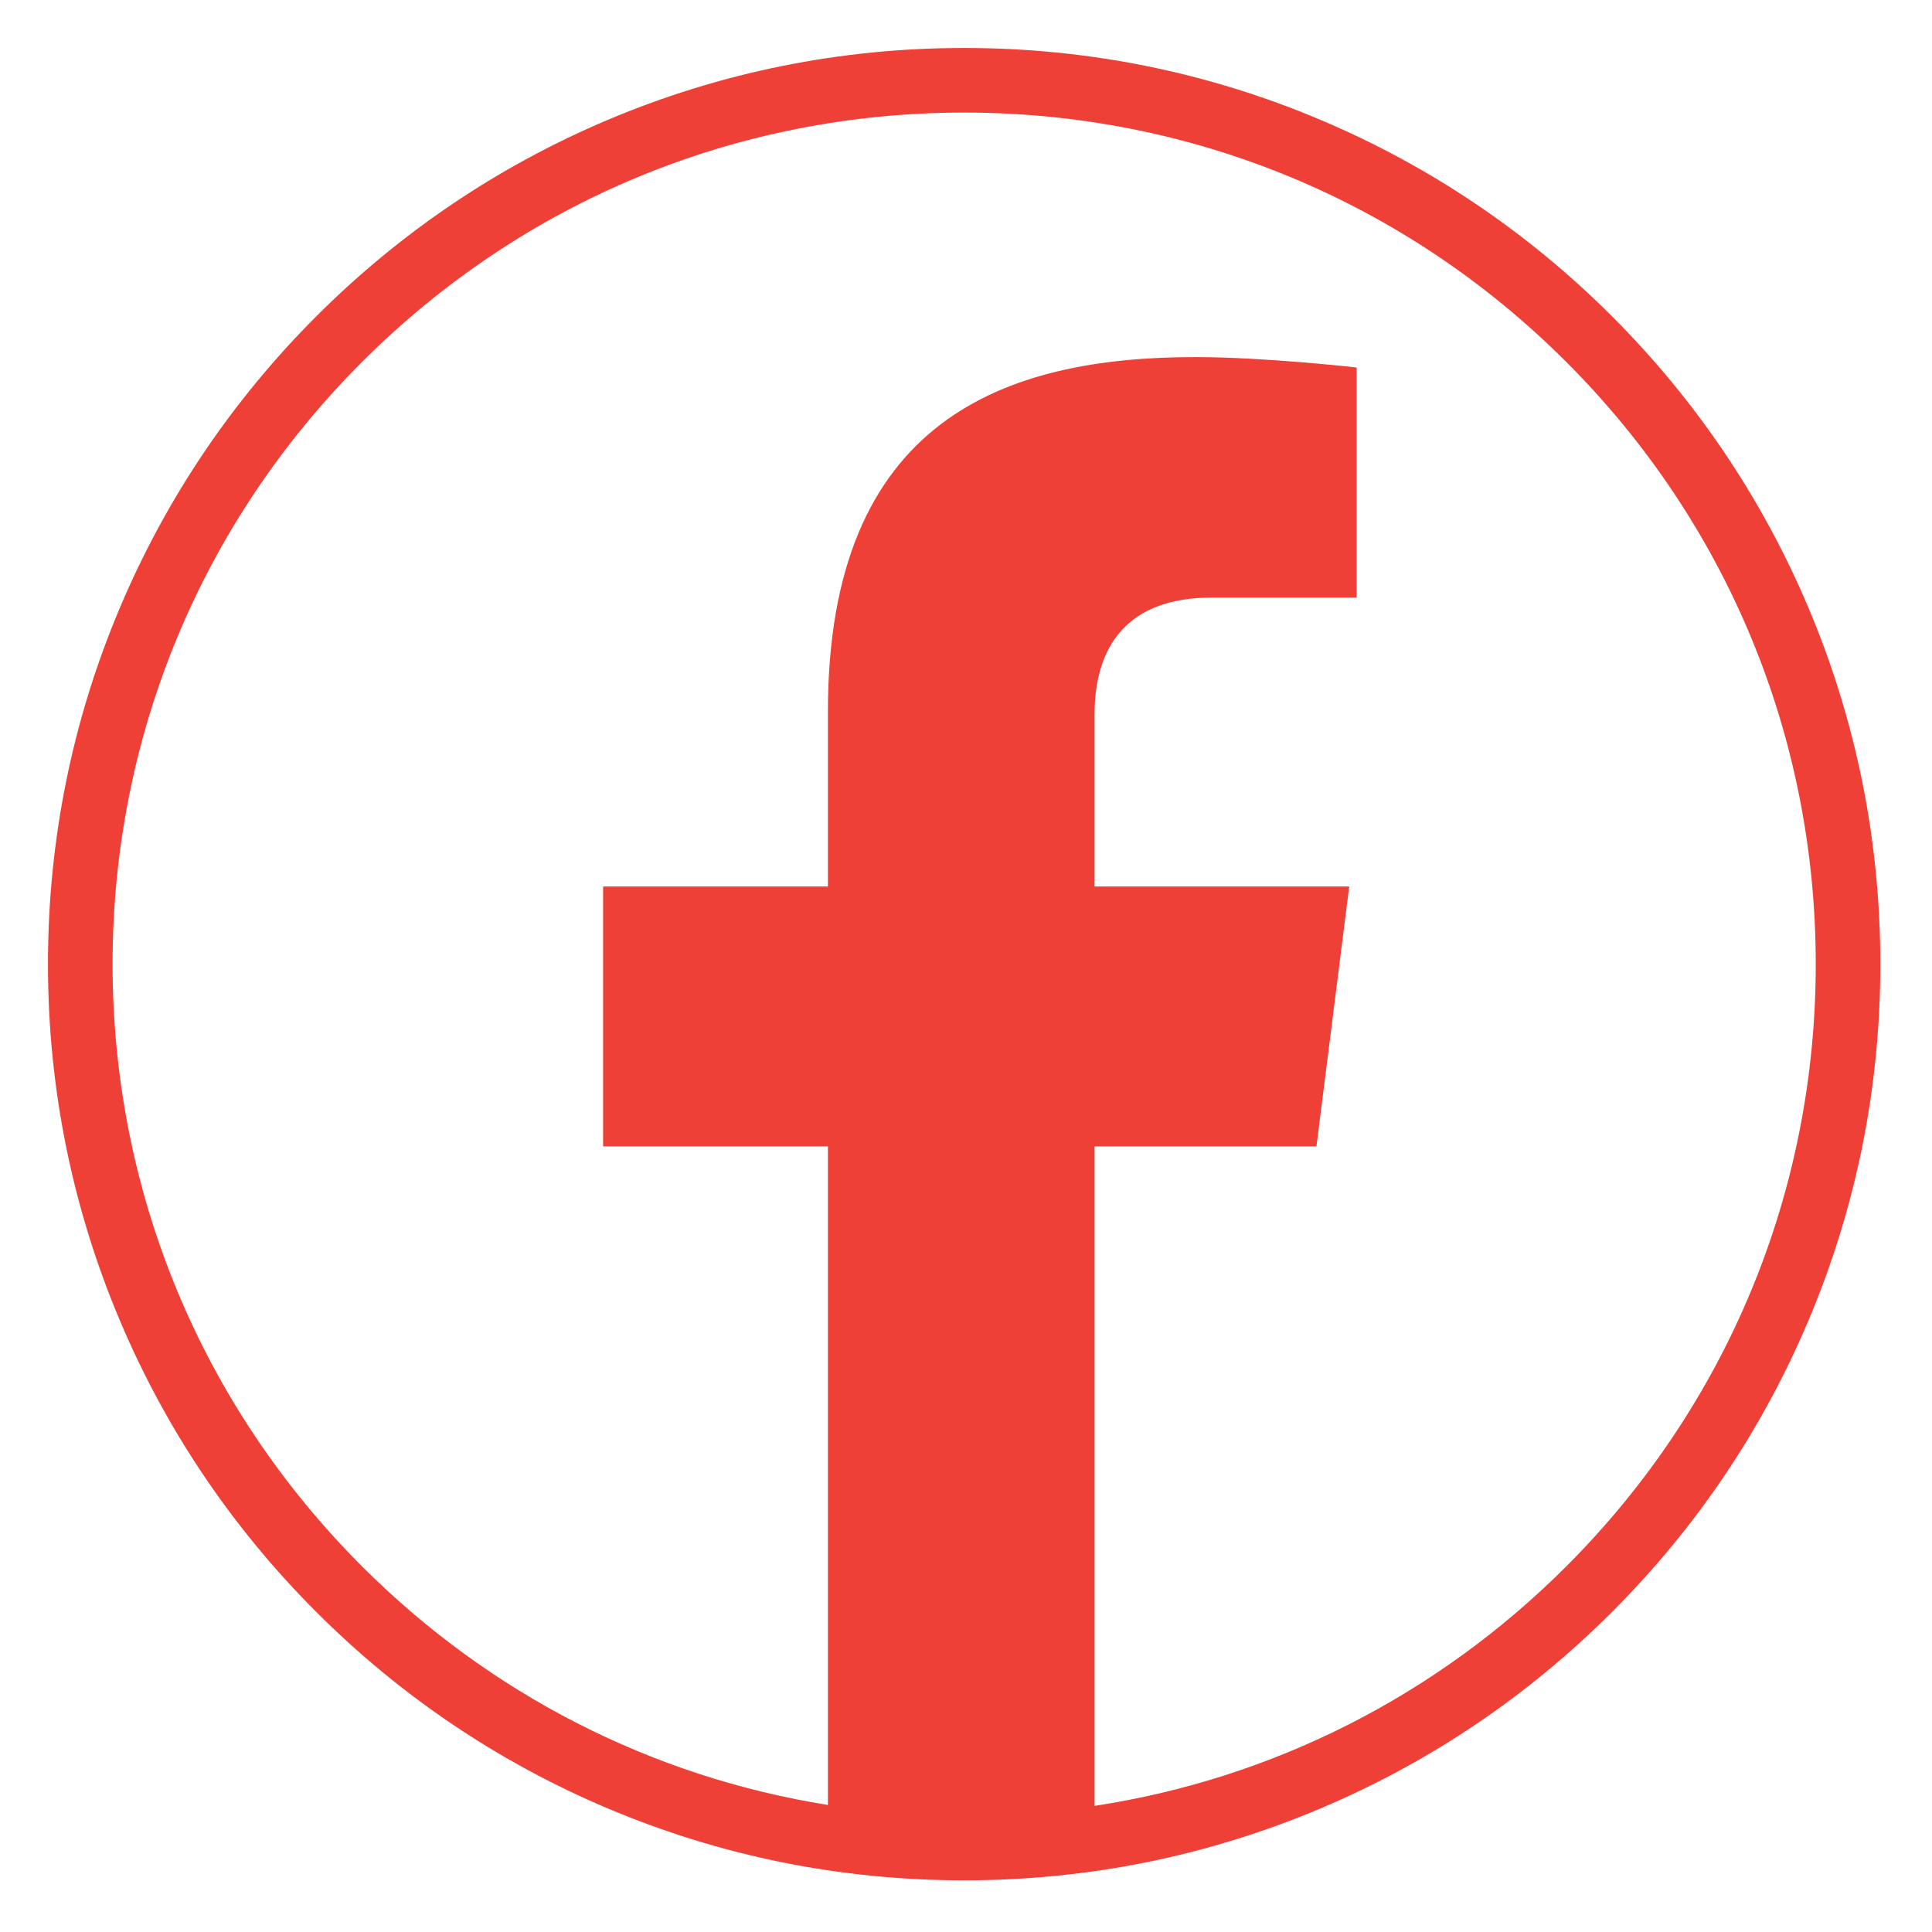 <?xml version="1.0" encoding="utf-8"?>
<!-- Generator: Adobe Illustrator 16.0.0, SVG Export Plug-In . SVG Version: 6.00 Build 0)  -->
<!DOCTYPE svg PUBLIC "-//W3C//DTD SVG 1.1//EN" "http://www.w3.org/Graphics/SVG/1.1/DTD/svg11.dtd">
<svg version="1.1" id="Layer_1" xmlns="http://www.w3.org/2000/svg" xmlns:xlink="http://www.w3.org/1999/xlink" x="0px" y="0px"
	 width="500px" height="500px" viewBox="0 0 500 500" enable-background="new 0 0 500 500" xml:space="preserve">
<path fill-rule="evenodd" clip-rule="evenodd" fill="#EE4037" d="M249.523,486.628c-32.006,0-63.056-6.271-92.295-18.638
	c-28.234-11.94-53.591-29.037-75.365-50.811c-21.774-21.771-38.867-47.128-50.81-75.365c-12.366-29.235-18.638-60.289-18.638-92.295
	c0-32.005,6.272-63.059,18.638-92.294c11.943-28.234,29.036-53.591,50.81-75.365c21.774-21.771,47.131-38.867,75.365-50.811
	c29.239-12.366,60.289-18.634,92.295-18.634s63.06,6.268,92.295,18.634c28.237,11.944,53.595,29.04,75.368,50.811
	c21.771,21.774,38.867,47.131,50.811,75.365c12.366,29.235,18.633,60.289,18.633,92.294c0,32.006-6.267,63.06-18.633,92.295
	c-11.943,28.237-29.04,53.595-50.811,75.365c-21.773,21.773-47.131,38.87-75.368,50.811
	C312.583,480.356,281.529,486.628,249.523,486.628z M214.267,467.124V296.68h-58.182v-67.254h58.182c0,0,0-21.874,0-45.285
	c0-75.83,46.071-91.727,95.019-91.727c18.114,0,41.816,2.696,41.816,2.696v59.545c0,0-17.345,0-37.578,0
	c-21.583,0-30.253,12.432-30.253,30.257c0,15.896,0,44.514,0,44.514h65.902l-8.477,67.254h-57.426v170.679v0.003
	c46.054-7.035,88.532-28.439,122.094-62.001c41.626-41.626,64.551-96.972,64.551-155.841c0-58.868-22.925-114.21-64.551-155.837
	c-41.627-41.626-96.973-64.551-155.841-64.551c-58.869,0-114.214,22.924-155.841,64.551C52.06,135.309,29.135,190.651,29.135,249.52
	c0,58.869,22.924,114.215,64.547,155.841C126.876,438.554,168.794,459.857,214.267,467.124z"/>
</svg>
